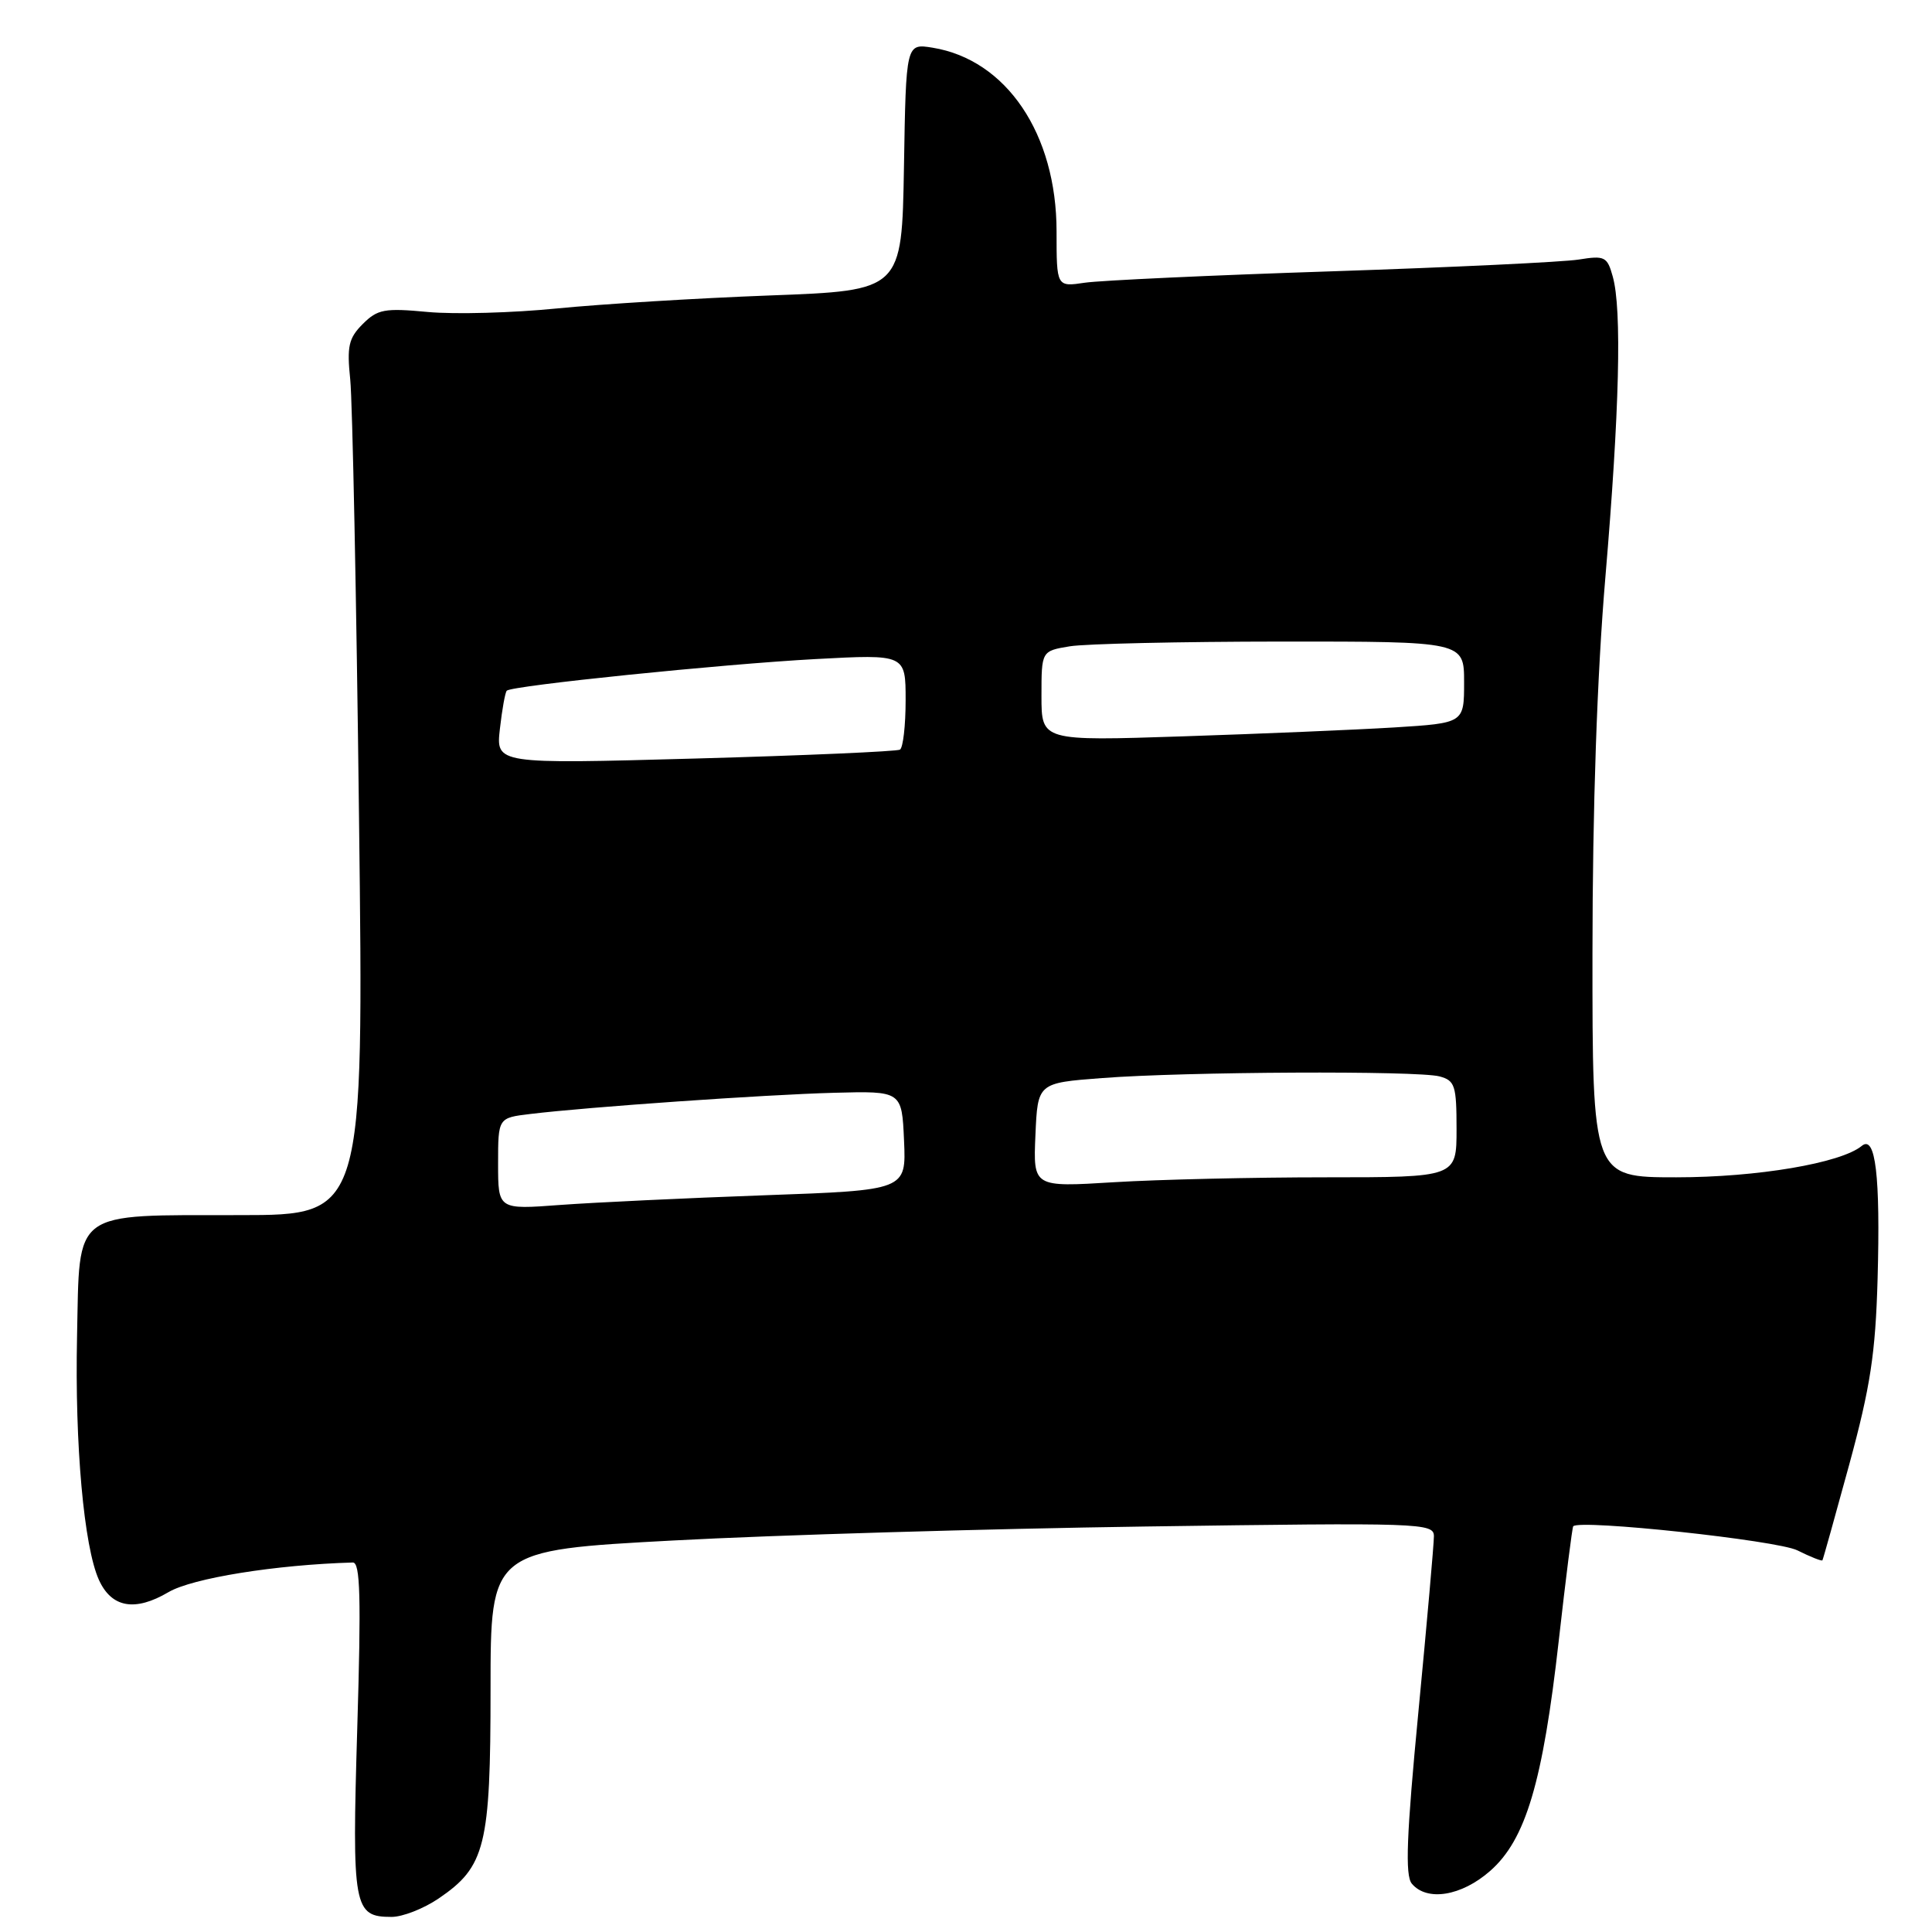 <?xml version="1.0" encoding="UTF-8" standalone="no"?>
<!DOCTYPE svg PUBLIC "-//W3C//DTD SVG 1.1//EN" "http://www.w3.org/Graphics/SVG/1.1/DTD/svg11.dtd" >
<svg xmlns="http://www.w3.org/2000/svg" xmlns:xlink="http://www.w3.org/1999/xlink" version="1.1" viewBox="0 0 256 256">
 <g >
 <path fill="currentColor"
d=" M 58.12 251.56 C 64.32 247.35 65.00 244.61 65.00 223.81 C 65.00 205.42 65.00 205.42 89.25 204.12 C 102.59 203.40 130.71 202.57 151.75 202.27 C 188.38 201.75 190.00 201.80 190.00 203.56 C 190.00 204.57 189.08 215.02 187.95 226.78 C 186.37 243.23 186.17 248.50 187.07 249.59 C 189.07 251.99 193.65 251.25 197.45 247.91 C 202.17 243.77 204.43 236.16 206.55 217.34 C 207.47 209.18 208.33 202.38 208.46 202.24 C 209.30 201.29 235.49 204.10 238.16 205.43 C 239.90 206.30 241.40 206.89 241.48 206.75 C 241.57 206.61 243.17 200.88 245.05 194.00 C 247.84 183.75 248.51 179.34 248.79 169.50 C 249.17 155.81 248.52 150.32 246.69 151.84 C 243.93 154.12 232.83 156.00 222.11 156.00 C 211.00 156.00 211.00 156.00 211.01 126.25 C 211.02 106.98 211.62 89.46 212.72 76.50 C 214.59 54.43 214.92 41.00 213.70 36.65 C 212.97 34.00 212.63 33.84 209.20 34.39 C 207.17 34.72 192.45 35.42 176.50 35.95 C 160.55 36.47 145.81 37.16 143.75 37.46 C 140.00 38.02 140.00 38.02 140.00 30.67 C 140.00 17.75 133.36 7.91 123.57 6.32 C 120.05 5.75 120.05 5.75 119.78 22.12 C 119.50 38.50 119.50 38.50 102.00 39.15 C 92.38 39.51 79.69 40.29 73.82 40.87 C 67.94 41.46 60.24 41.67 56.70 41.34 C 50.96 40.80 50.03 40.97 48.07 42.93 C 46.19 44.81 45.95 45.89 46.41 50.31 C 46.70 53.17 47.23 79.24 47.57 108.25 C 48.21 161.00 48.21 161.00 31.85 161.01 C 9.34 161.04 10.57 160.12 10.21 177.03 C 9.90 191.45 11.12 204.97 13.11 209.35 C 14.79 213.04 17.89 213.58 22.32 210.97 C 25.48 209.11 36.55 207.33 46.75 207.04 C 47.74 207.01 47.86 211.68 47.34 228.96 C 46.63 252.82 46.84 254.00 51.89 254.00 C 53.35 254.00 56.15 252.90 58.12 251.56 Z  M 66.00 154.20 C 66.00 148.12 66.00 148.12 70.25 147.61 C 77.90 146.68 101.31 145.05 110.50 144.80 C 119.50 144.56 119.50 144.56 119.79 151.14 C 120.08 157.71 120.08 157.71 101.29 158.38 C 90.96 158.75 78.79 159.33 74.25 159.66 C 66.00 160.28 66.00 160.28 66.00 154.20 Z  M 137.20 150.40 C 137.50 143.50 137.50 143.50 146.00 142.85 C 157.05 142.00 187.85 141.85 190.75 142.63 C 192.79 143.18 193.00 143.84 193.00 149.62 C 193.00 156.00 193.00 156.00 175.66 156.00 C 166.12 156.00 153.49 156.29 147.61 156.65 C 136.90 157.31 136.90 157.31 137.20 150.40 Z  M 66.24 96.57 C 66.53 94.00 66.94 91.73 67.15 91.52 C 67.82 90.85 95.63 88.00 108.07 87.33 C 120.00 86.69 120.00 86.69 120.00 92.79 C 120.00 96.14 119.66 99.08 119.25 99.33 C 118.84 99.57 106.62 100.11 92.11 100.51 C 65.71 101.24 65.71 101.24 66.24 96.57 Z  M 138.00 92.22 C 138.00 86.26 138.00 86.26 141.75 85.64 C 143.81 85.30 156.41 85.02 169.75 85.01 C 194.00 85.00 194.00 85.00 194.00 90.41 C 194.00 95.81 194.00 95.81 184.75 96.39 C 179.66 96.70 167.06 97.23 156.75 97.57 C 138.00 98.19 138.00 98.19 138.00 92.22 Z "/>
</g>
</svg>